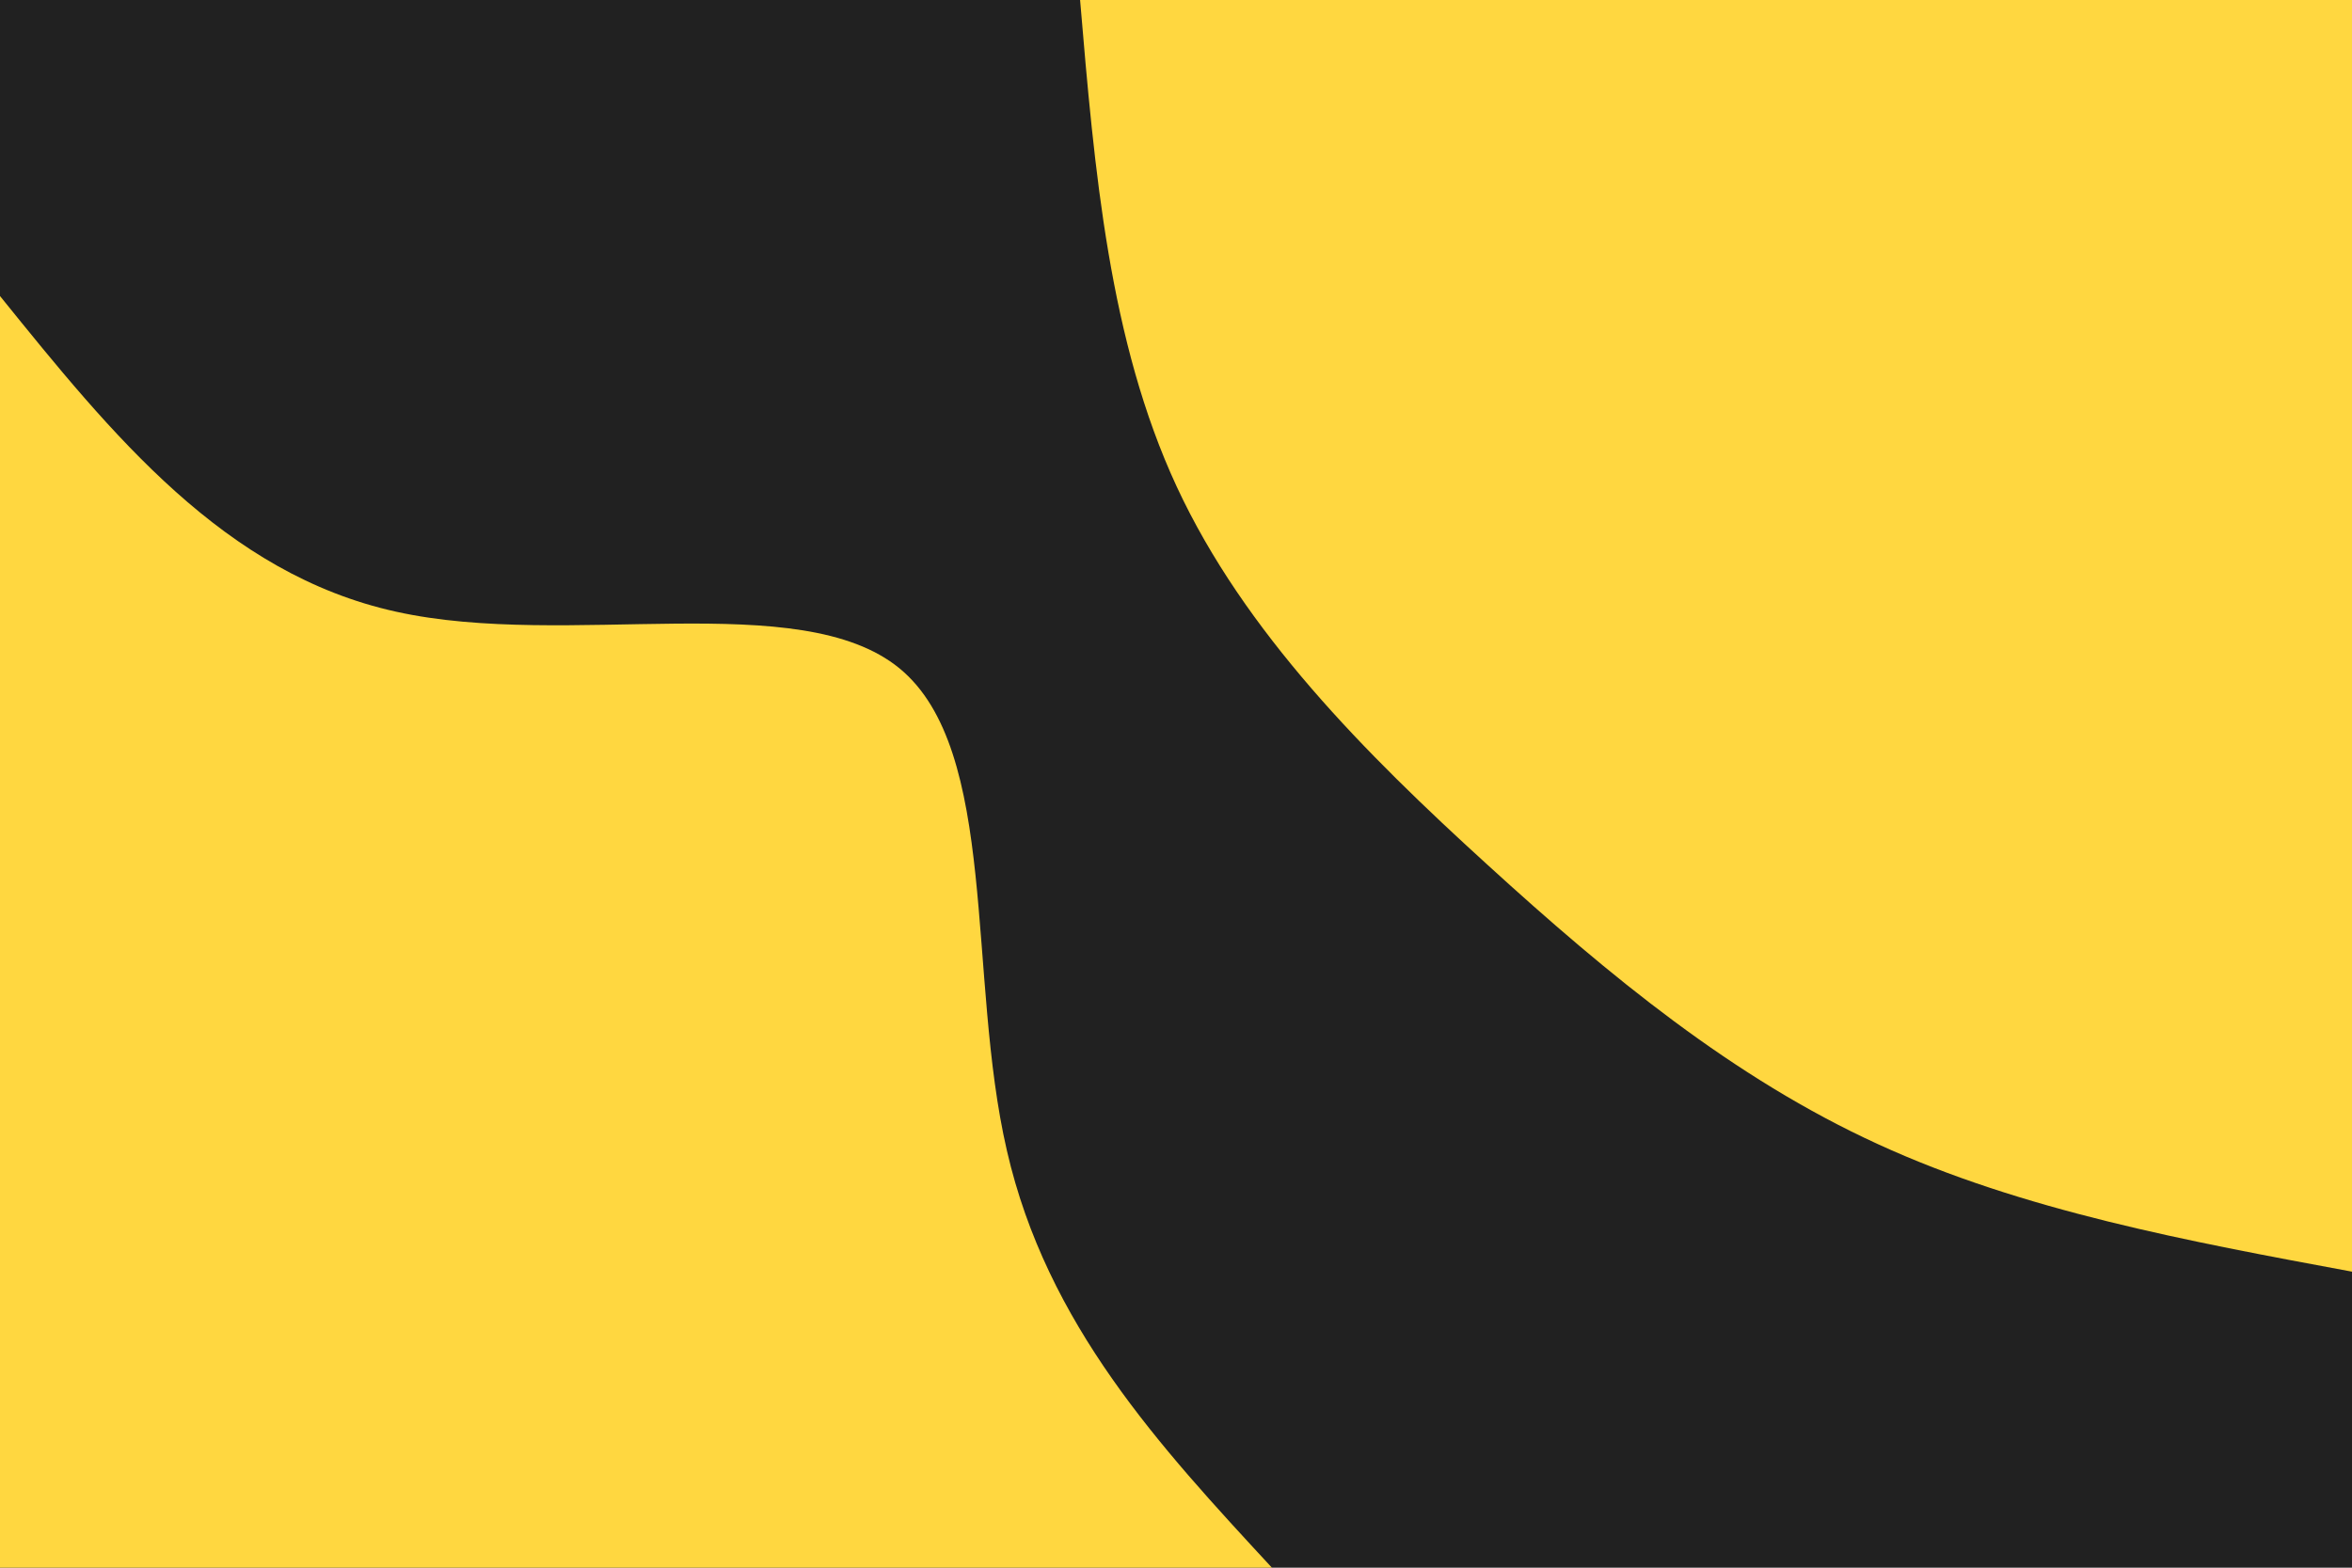 <svg id="visual" viewBox="0 0 900 600" width="900" height="600" xmlns="http://www.w3.org/2000/svg" xmlns:xlink="http://www.w3.org/1999/xlink" version="1.1"><rect x="0" y="0" width="900" height="600" fill="#212121"></rect><defs><linearGradient id="grad1_0" x1="33.3%" y1="0%" x2="100%" y2="100%"><stop offset="20%" stop-color="#212121" stop-opacity="1"></stop><stop offset="80%" stop-color="#212121" stop-opacity="1"></stop></linearGradient></defs><defs><linearGradient id="grad2_0" x1="0%" y1="0%" x2="66.7%" y2="100%"><stop offset="20%" stop-color="#212121" stop-opacity="1"></stop><stop offset="80%" stop-color="#212121" stop-opacity="1"></stop></linearGradient></defs><g transform="translate(900, 0)"><path d="M0 486.7C-63.1 475 -126.1 463.3 -181.4 437.9C-236.7 412.6 -284.1 373.6 -330.9 330.9C-377.7 288.3 -423.8 242 -449.7 186.3C-475.6 130.5 -481.2 65.3 -486.7 0L0 0Z" fill="#ffd740"></path></g><g transform="translate(0, 600)"><path d="M0 -486.7C42.9 -433.6 85.8 -380.4 151.5 -365.9C217.3 -351.3 306 -375.5 344.2 -344.2C382.3 -312.9 369.9 -226.2 385.3 -159.6C400.6 -93 443.7 -46.5 486.7 0L0 0Z" fill="#ffd740"></path></g></svg>